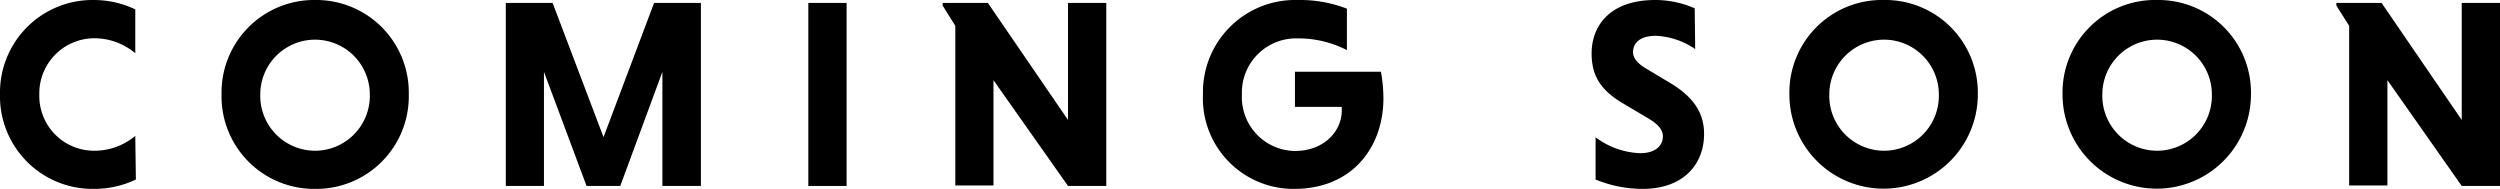 <svg xmlns="http://www.w3.org/2000/svg" viewBox="0 0 213.62 16.14"><title>coming-soon</title><g id="Layer_2" data-name="Layer 2"><g id="Content"><g id="Coming_Soon" data-name="Coming Soon"><g id="Logo"><path d="M11.61,15.34a8.28,8.28,0,0,1-3.56.8A7.91,7.91,0,0,1,0,8.07,7.91,7.91,0,0,1,8,0a8.28,8.28,0,0,1,3.56.8V4.55A5.42,5.42,0,0,0,8,3.27,4.71,4.71,0,0,0,3.36,8.07,4.68,4.68,0,0,0,8,12.88a5.43,5.43,0,0,0,3.56-1.27Z"/><path d="M26.93,0a7.91,7.91,0,0,1,8,8.07,7.91,7.91,0,0,1-8,8.07,7.91,7.91,0,0,1-8-8.07A7.91,7.91,0,0,1,26.93,0Zm0,12.88A4.69,4.69,0,0,0,31.6,8.07a4.68,4.68,0,1,0-9.36,0A4.69,4.69,0,0,0,26.93,12.88Z"/><path d="M50.12,15.89,46.48,6.14v9.75H43.22V.25h4l4.35,11.47L55.89.25h4V15.89H56.6V6.14L53,15.89Z"/><path d="M69.07.25h3.27V15.89H69.07Z"/><path d="M84.89,6.85v9H81.63V2.21L80.55.48V.25h3.86l6.85,10V.25h3.27V15.89H91.26Z"/><path d="M115.09,4.28a9.11,9.11,0,0,0-4.23-1,4.63,4.63,0,0,0-4.74,4.81,4.59,4.59,0,0,0,4.53,4.81c2.51,0,4-1.72,4-3.43,0-.09,0-.25,0-.34h-4v-3H118a13.24,13.24,0,0,1,.21,2.28c0,4.12-2.62,7.73-7.63,7.73a7.74,7.74,0,0,1-7.79-8.07A7.88,7.88,0,0,1,110.86,0a11.16,11.16,0,0,1,4.23.74Z"/><path d="M144.85,4.19a6.44,6.44,0,0,0-3.38-1.13c-1.31,0-1.93.6-1.93,1.4,0,.51.41,1,1.17,1.43l2.07,1.24c2,1.22,2.83,2.58,2.83,4.32,0,2.46-1.63,4.69-5.27,4.69a10.57,10.57,0,0,1-4-.8V11.73a6.73,6.73,0,0,0,3.82,1.36c1.24,0,1.93-.6,1.93-1.45,0-.53-.37-1-1.24-1.52l-2.14-1.27c-2.07-1.2-2.71-2.53-2.71-4.3,0-2.18,1.4-4.55,5.45-4.55a8.43,8.43,0,0,1,3.36.71Z"/><path d="M161,0a7.91,7.91,0,0,1,8,8.07,8,8,0,1,1-16.1,0A7.91,7.91,0,0,1,161,0Zm0,12.88a4.69,4.69,0,0,0,4.67-4.81,4.68,4.68,0,1,0-9.36,0A4.69,4.69,0,0,0,161,12.88Z"/><path d="M184.34,0a7.91,7.91,0,0,1,8,8.07,8,8,0,1,1-16.1,0A7.91,7.91,0,0,1,184.34,0Zm0,12.88A4.69,4.69,0,0,0,189,8.07a4.68,4.68,0,1,0-9.36,0A4.69,4.69,0,0,0,184.34,12.88Z"/><path d="M204,6.85v9h-3.27V2.21L199.64.48V.25h3.86l6.85,10V.25h3.27V15.89h-3.27Z"/></g></g></g></g></svg>